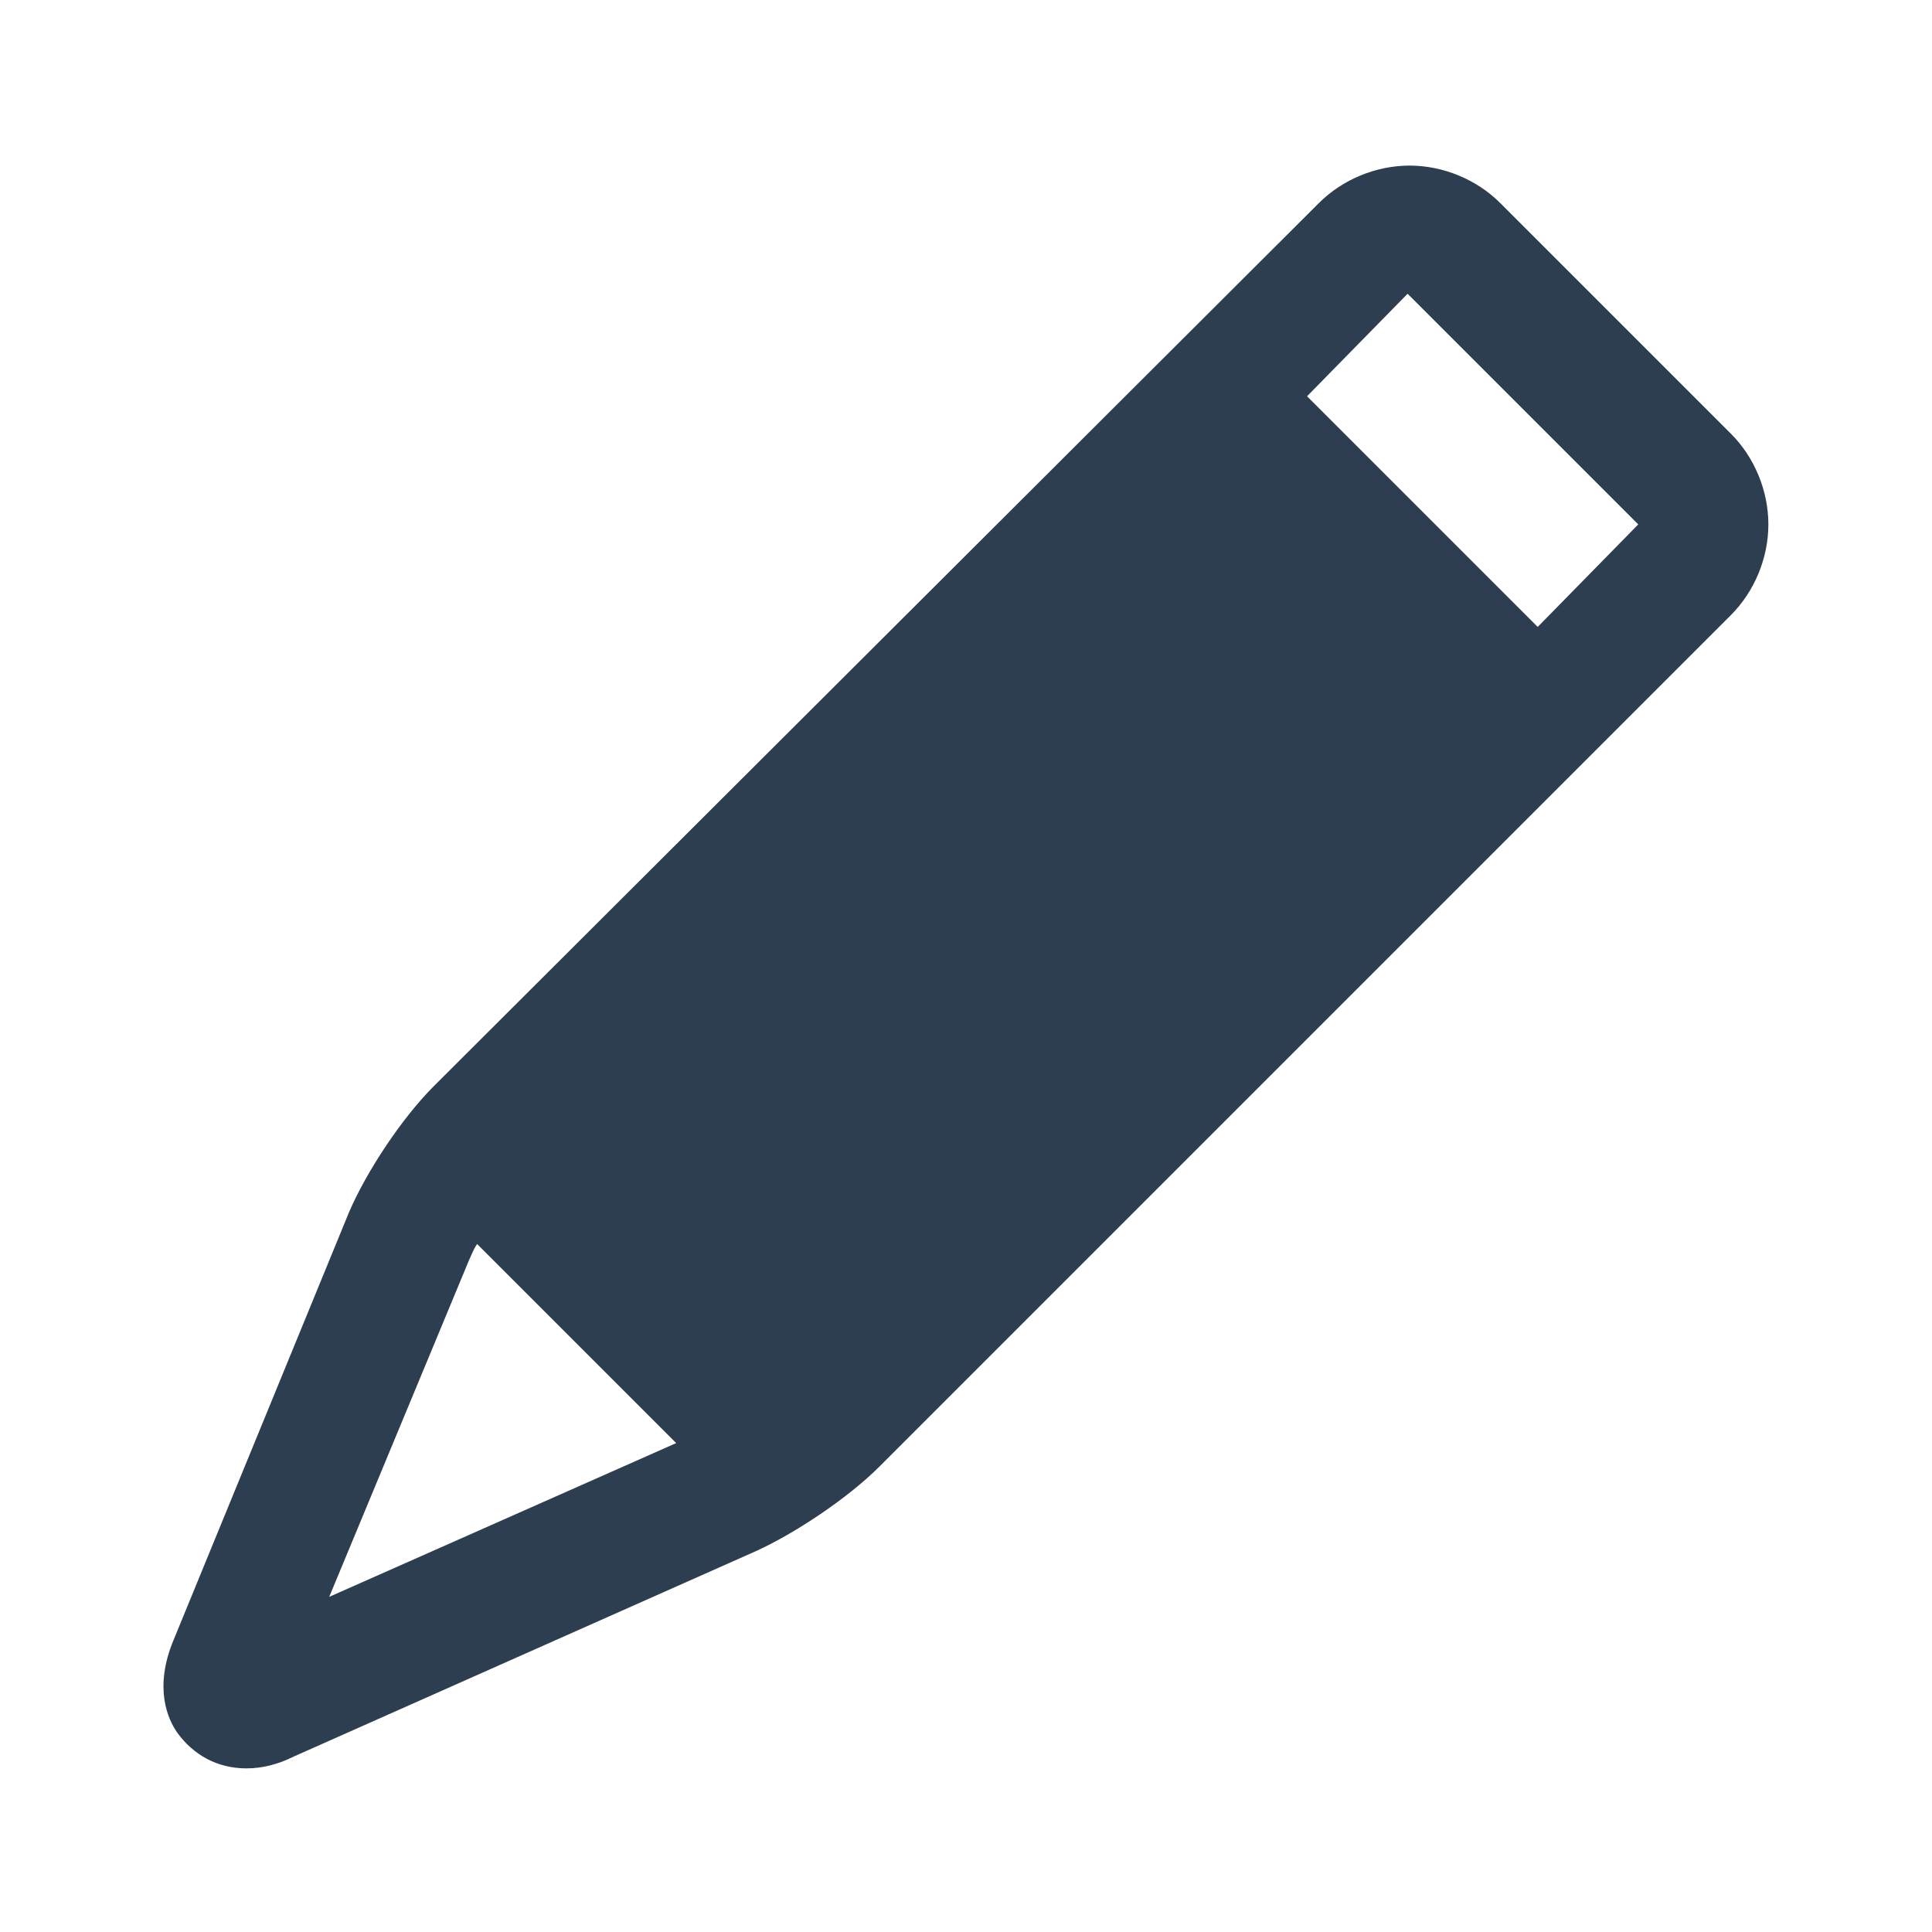 <svg fill="#2C3E50" xmlns="http://www.w3.org/2000/svg" xmlns:xlink="http://www.w3.org/1999/xlink" version="1.1" x="0px" y="0px" viewBox="0 0 98 98" style="enable-background:new 0 0 98 98;" xml:space="preserve"><g><g><path d="M12.5,89.7c0.8,0,1.6-0.2,2.4-0.6l23.4-10.4c2-0.9,4.7-2.7,6.3-4.3l43.2-43.2c1.2-1.2,1.9-2.9,1.9-4.6    S89,23.2,87.8,22L76.1,10.3c-1.2-1.2-2.9-1.9-4.6-1.9s-3.4,0.7-4.6,1.9L22,55.1c-1.6,1.6-3.4,4.3-4.3,6.4L8.8,83.2    c-1,2.4-0.3,4,0.2,4.7C9.8,89,11,89.7,12.5,89.7z M71.4,14.9l11.7,11.7L78,31.8L66.3,20.1L71.4,14.9z M23.8,63.9    c0.1-0.2,0.2-0.5,0.4-0.8l10.1,10.1l-17.6,7.8L23.8,63.9z"></path></g></g></svg>